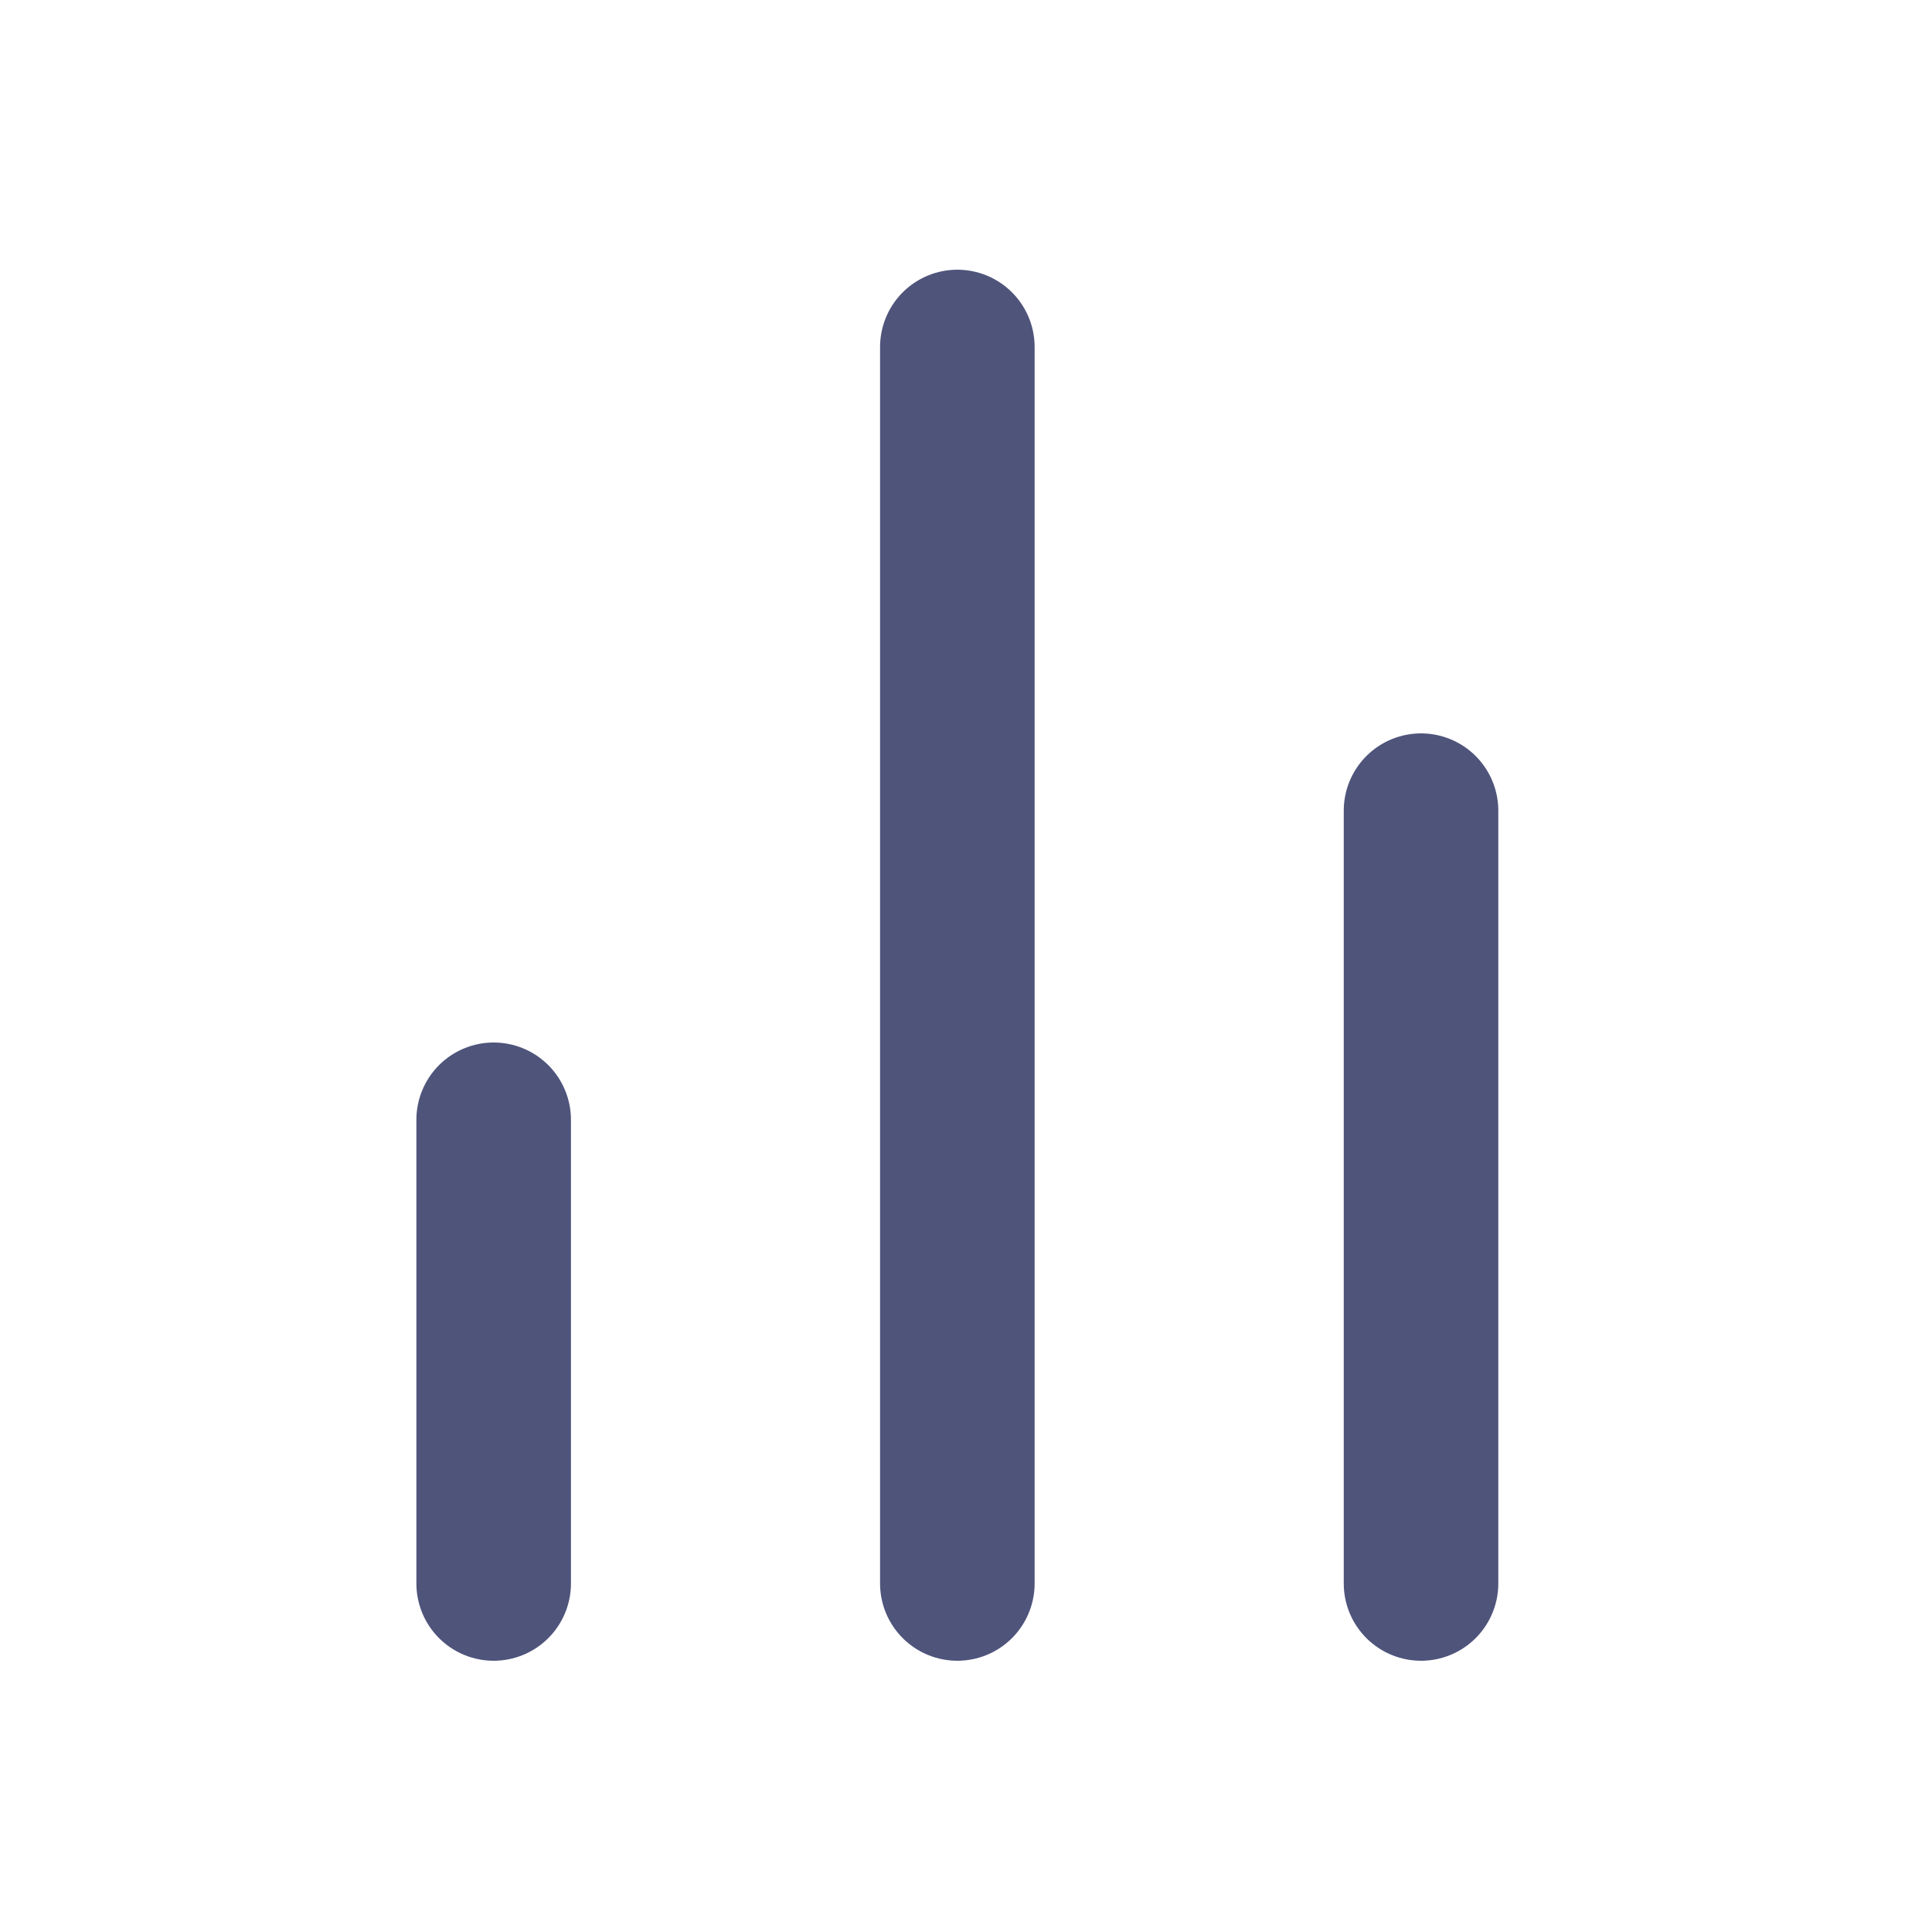 <svg width="25" height="25" viewBox="0 0 25 25" fill="none" xmlns="http://www.w3.org/2000/svg">
<path d="M18.388 20.49V10.49" stroke="#4F547B" stroke-width="2" stroke-linecap="round" stroke-linejoin="round"/>
<path d="M12.388 20.49V4.49" stroke="#4F547B" stroke-width="2" stroke-linecap="round" stroke-linejoin="round"/>
<path d="M6.388 20.49V14.49" stroke="#4F547B" stroke-width="2" stroke-linecap="round" stroke-linejoin="round"/>
</svg>
